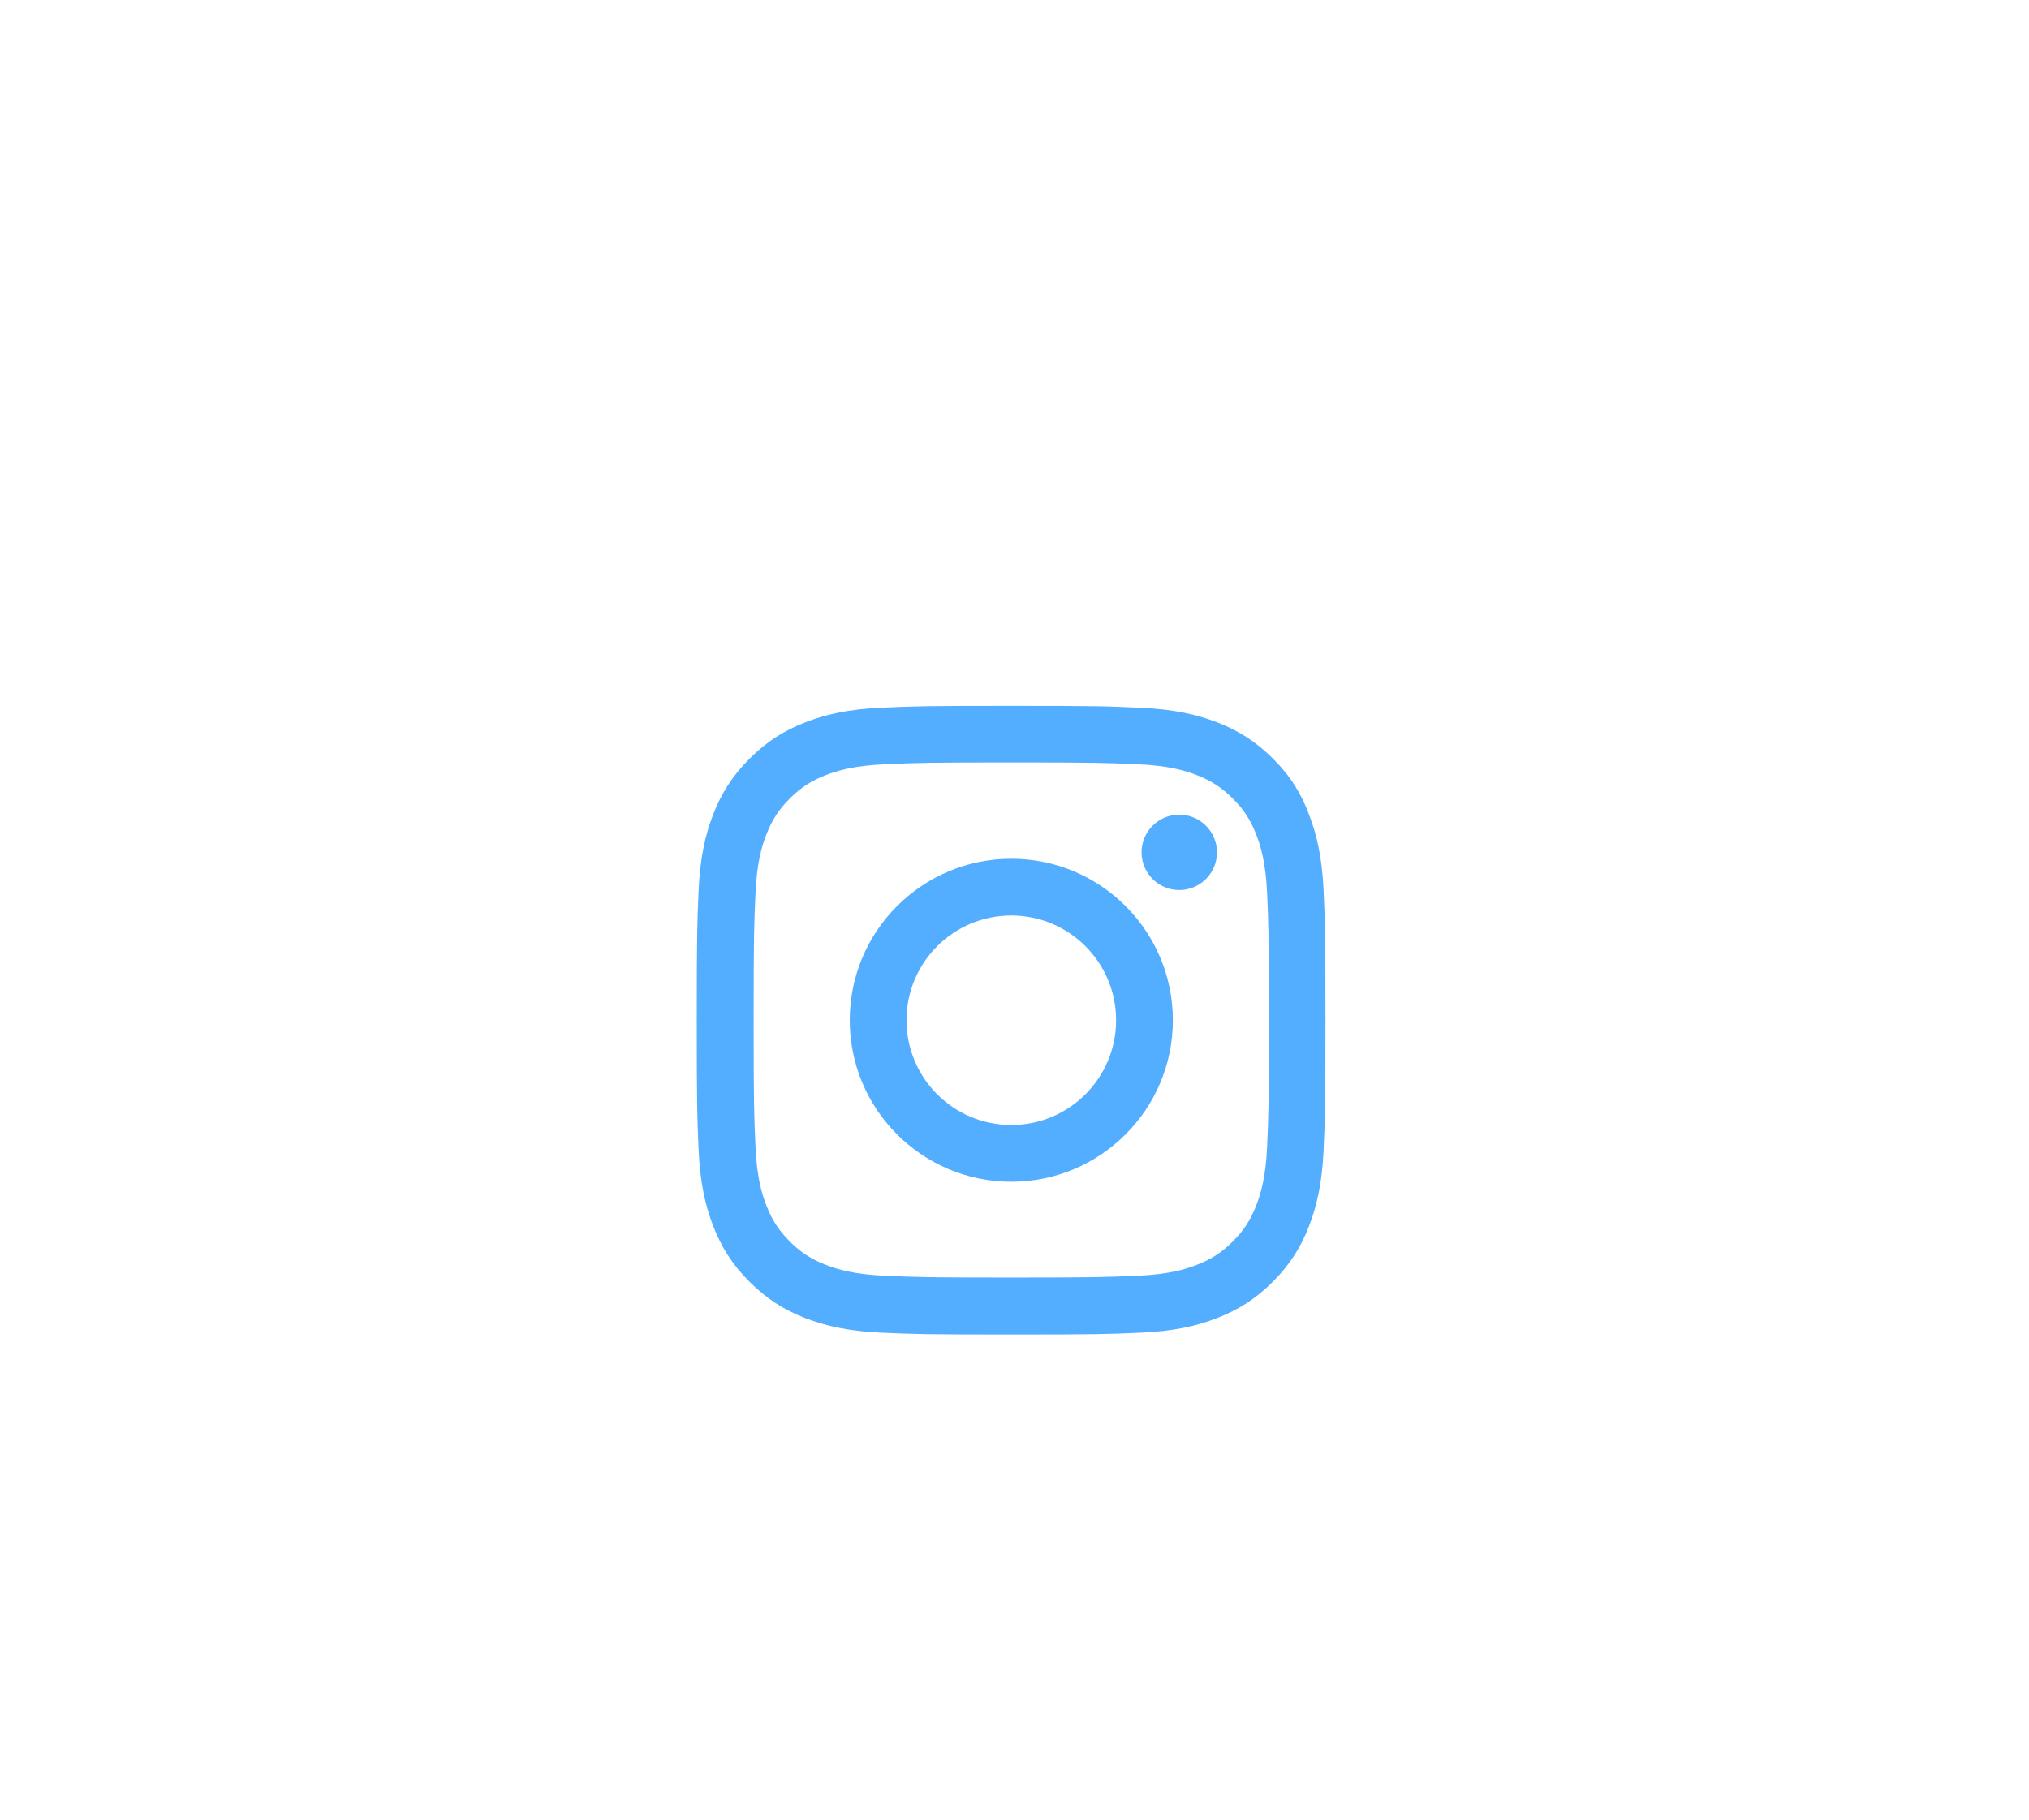 <svg width="146" height="131" viewBox="0 0 146 131" fill="none" xmlns="http://www.w3.org/2000/svg">
<g filter="url(#filter0_di_214_284)">
<path d="M72.769 54.875C78.817 54.875 79.533 54.901 81.911 55.008C84.121 55.105 85.314 55.476 86.11 55.785C87.162 56.192 87.923 56.687 88.709 57.474C89.505 58.269 89.991 59.021 90.398 60.073C90.707 60.868 91.079 62.07 91.176 64.272C91.282 66.658 91.309 67.374 91.309 73.412C91.309 79.458 91.282 80.174 91.176 82.552C91.079 84.762 90.707 85.955 90.398 86.751C89.991 87.803 89.496 88.563 88.709 89.35C87.914 90.145 87.162 90.632 86.11 91.038C85.314 91.347 84.112 91.719 81.911 91.816C79.524 91.922 78.808 91.949 72.769 91.949C66.722 91.949 66.006 91.922 63.628 91.816C61.418 91.719 60.224 91.347 59.428 91.038C58.376 90.632 57.616 90.136 56.829 89.35C56.034 88.554 55.547 87.803 55.141 86.751C54.831 85.955 54.46 84.753 54.363 82.552C54.257 80.165 54.23 79.449 54.23 73.412C54.23 67.365 54.257 66.649 54.363 64.272C54.46 62.062 54.831 60.868 55.141 60.073C55.547 59.021 56.042 58.261 56.829 57.474C57.625 56.678 58.376 56.192 59.428 55.785C60.224 55.476 61.426 55.105 63.628 55.008C66.006 54.901 66.722 54.875 72.769 54.875ZM72.769 50.8C66.625 50.8 65.856 50.826 63.442 50.932C61.038 51.038 59.384 51.427 57.952 51.984C56.458 52.568 55.194 53.337 53.938 54.601C52.674 55.856 51.905 57.12 51.321 58.605C50.764 60.046 50.375 61.69 50.269 64.095C50.163 66.517 50.137 67.286 50.137 73.429C50.137 79.573 50.163 80.342 50.269 82.755C50.375 85.16 50.764 86.813 51.321 88.245C51.905 89.739 52.674 91.003 53.938 92.258C55.194 93.513 56.458 94.291 57.943 94.866C59.384 95.423 61.029 95.811 63.433 95.918C65.847 96.024 66.616 96.05 72.76 96.05C78.905 96.05 79.674 96.024 82.088 95.918C84.492 95.811 86.146 95.423 87.578 94.866C89.063 94.291 90.327 93.513 91.583 92.258C92.838 91.003 93.616 89.739 94.191 88.254C94.748 86.813 95.137 85.168 95.243 82.764C95.349 80.351 95.376 79.582 95.376 73.438C95.376 67.295 95.349 66.526 95.243 64.112C95.137 61.708 94.748 60.055 94.191 58.623C93.634 57.12 92.865 55.856 91.6 54.601C90.345 53.346 89.081 52.568 87.596 51.993C86.154 51.436 84.51 51.047 82.105 50.941C79.683 50.826 78.914 50.8 72.769 50.8Z" fill="#54AEFF"/>
<path d="M72.77 61.806C66.352 61.806 61.145 67.012 61.145 73.43C61.145 79.847 66.352 85.054 72.77 85.054C79.189 85.054 84.396 79.847 84.396 73.43C84.396 67.012 79.189 61.806 72.77 61.806ZM72.77 80.97C68.606 80.97 65.229 77.593 65.229 73.43C65.229 69.266 68.606 65.89 72.77 65.89C76.934 65.89 80.311 69.266 80.311 73.43C80.311 77.593 76.934 80.97 72.77 80.97Z" fill="#54AEFF"/>
<path d="M87.571 61.346C87.571 62.848 86.351 64.059 84.857 64.059C83.354 64.059 82.143 62.84 82.143 61.346C82.143 59.843 83.363 58.632 84.857 58.632C86.351 58.632 87.571 59.852 87.571 61.346Z" fill="#54AEFF"/>
</g>
<defs>
<filter id="filter0_di_214_284" x="0.137" y="0.8" width="145.238" height="145.25" filterUnits="userSpaceOnUse" color-interpolation-filters="sRGB">
<feFlood flood-opacity="0" result="BackgroundImageFix"/>
<feColorMatrix in="SourceAlpha" type="matrix" values="0 0 0 0 0 0 0 0 0 0 0 0 0 0 0 0 0 0 127 0" result="hardAlpha"/>
<feOffset/>
<feGaussianBlur stdDeviation="25"/>
<feComposite in2="hardAlpha" operator="out"/>
<feColorMatrix type="matrix" values="0 0 0 0 0.329 0 0 0 0 0.682 0 0 0 0 1 0 0 0 1 0"/>
<feBlend mode="normal" in2="BackgroundImageFix" result="effect1_dropShadow_214_284"/>
<feBlend mode="normal" in="SourceGraphic" in2="effect1_dropShadow_214_284" result="shape"/>
<feColorMatrix in="SourceAlpha" type="matrix" values="0 0 0 0 0 0 0 0 0 0 0 0 0 0 0 0 0 0 127 0" result="hardAlpha"/>
<feOffset/>
<feGaussianBlur stdDeviation="10"/>
<feComposite in2="hardAlpha" operator="arithmetic" k2="-1" k3="1"/>
<feColorMatrix type="matrix" values="0 0 0 0 0.282 0 0 0 0 0.584 0 0 0 0 0.855 0 0 0 1 0"/>
<feBlend mode="normal" in2="shape" result="effect2_innerShadow_214_284"/>
</filter>
</defs>
</svg>
